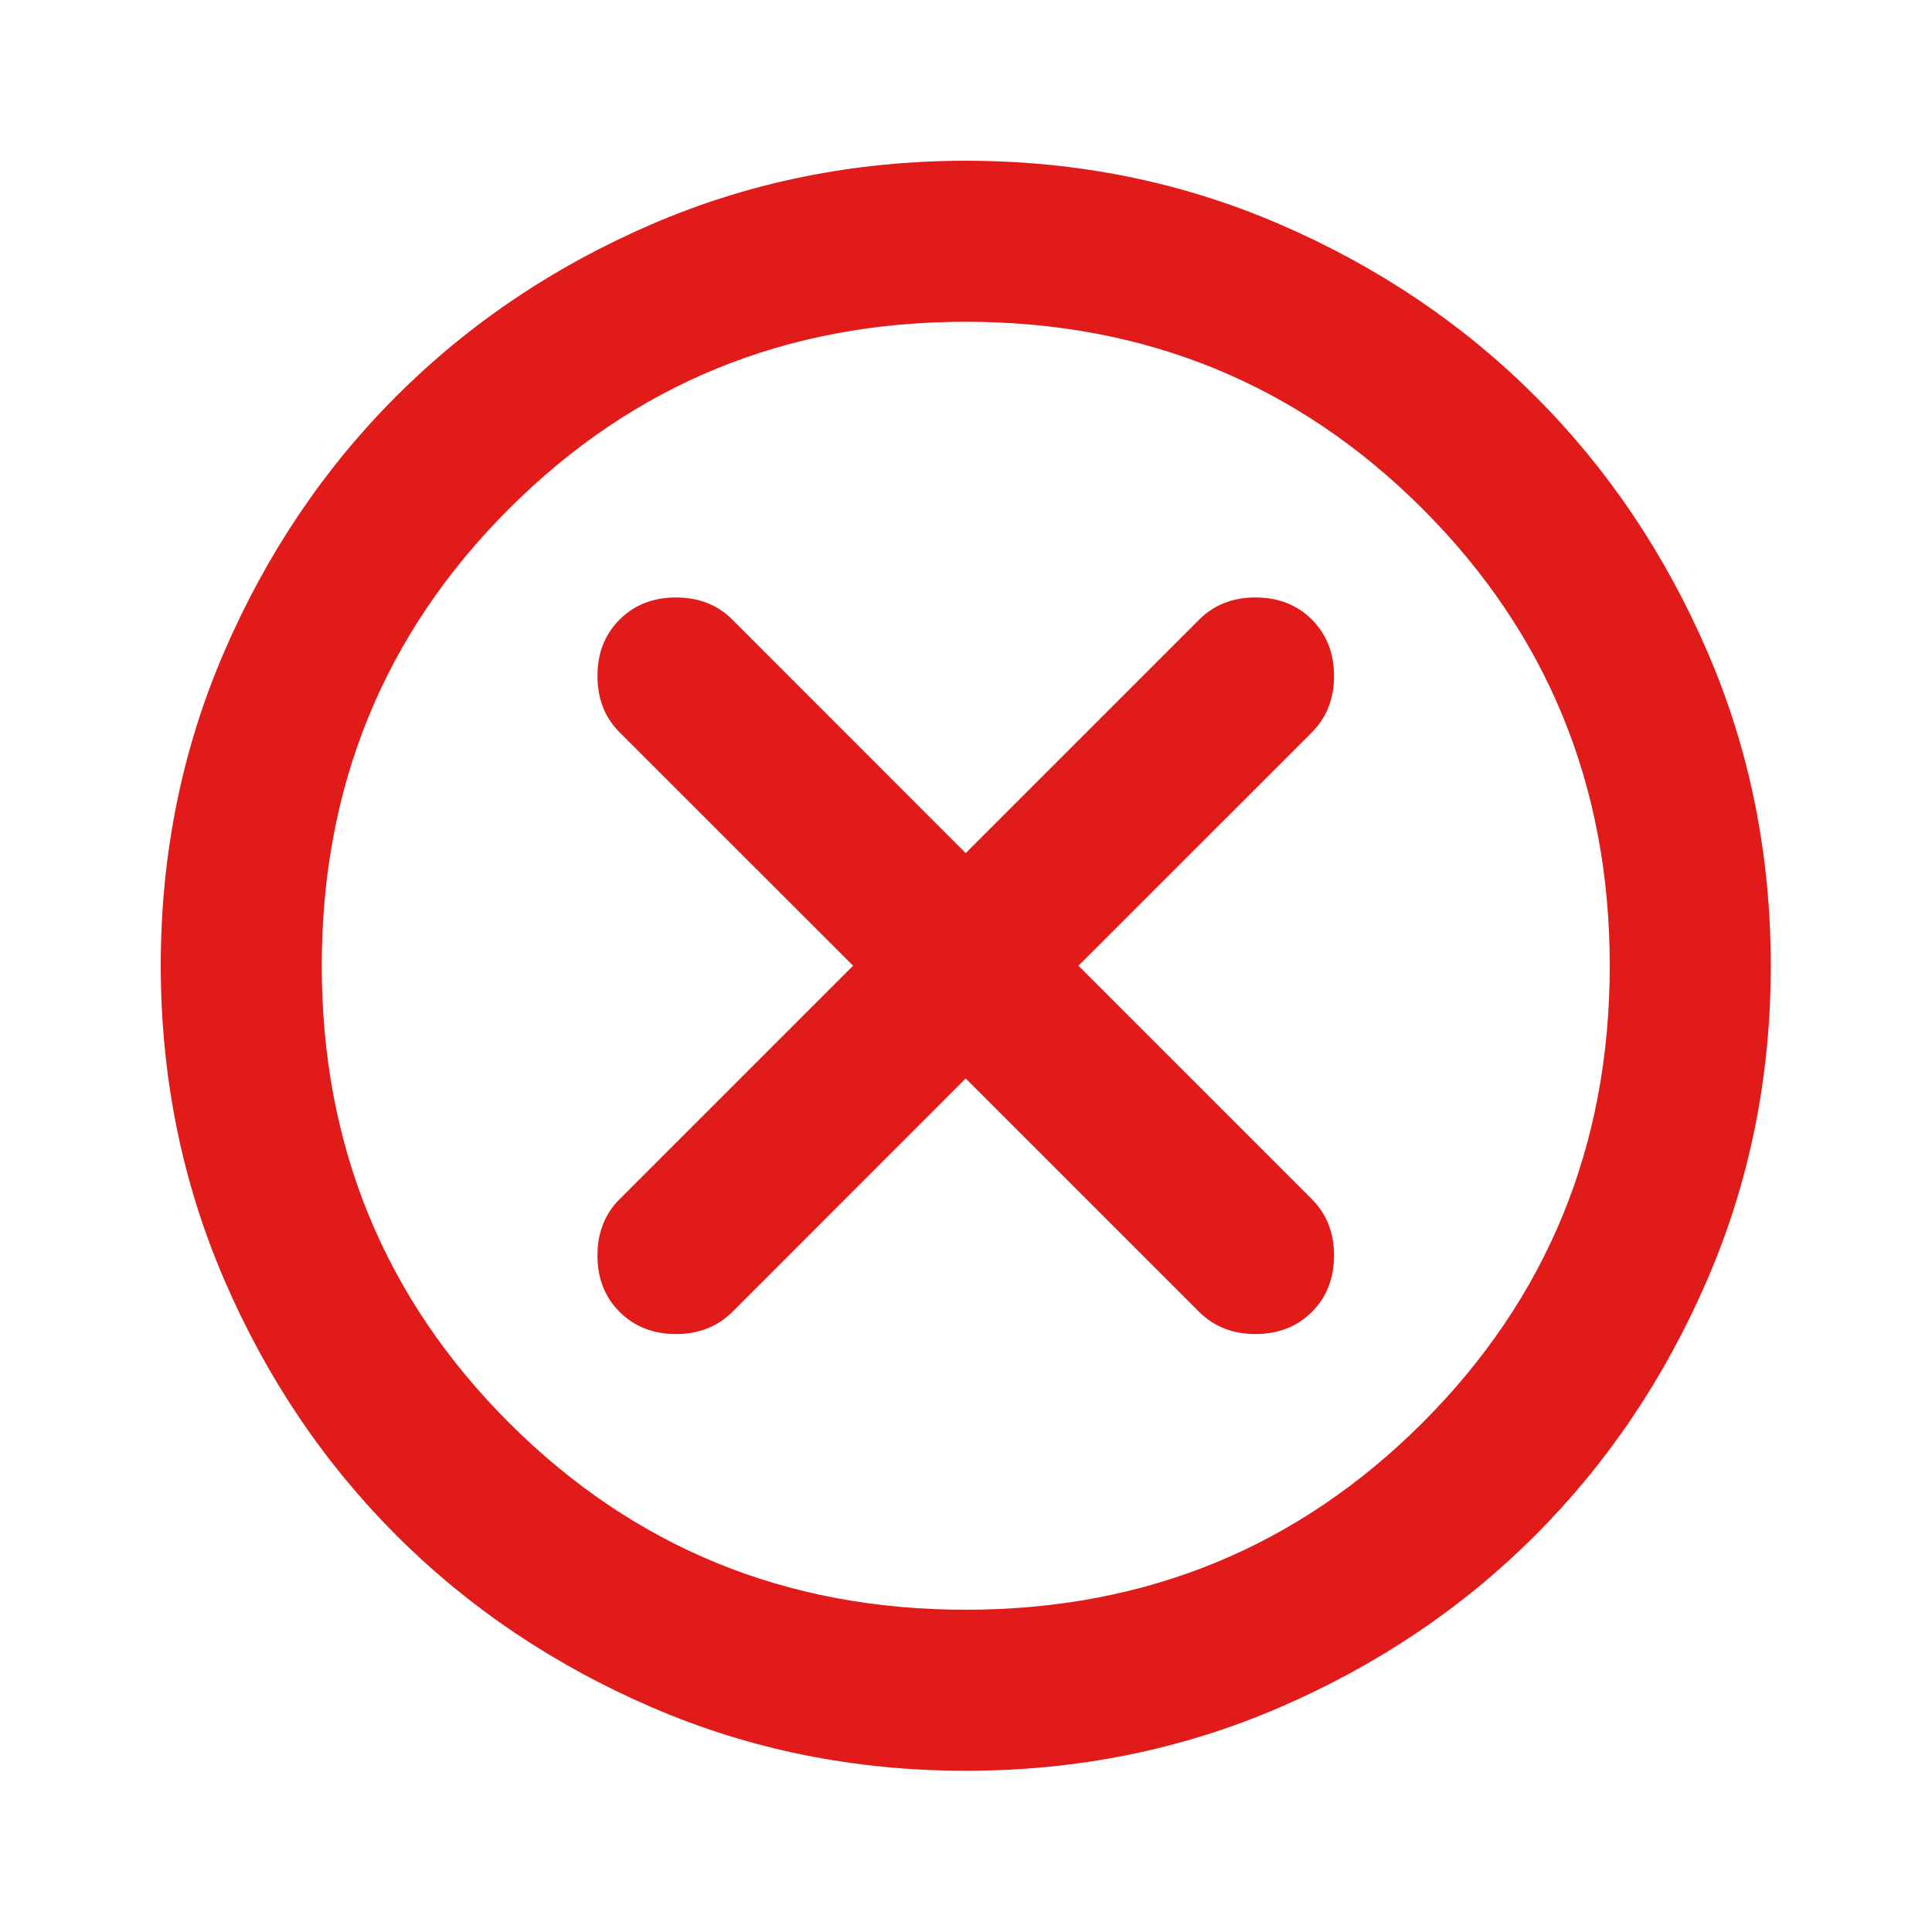 <svg width="20" height="20" viewBox="0 0 20 20" fill="none" xmlns="http://www.w3.org/2000/svg">
<path d="M9.997 11.164L12.414 13.581C12.567 13.733 12.761 13.81 12.997 13.81C13.233 13.81 13.428 13.733 13.581 13.581C13.733 13.428 13.81 13.233 13.81 12.997C13.81 12.761 13.733 12.567 13.581 12.414L11.164 9.997L13.581 7.581C13.733 7.428 13.81 7.234 13.81 6.997C13.81 6.761 13.733 6.567 13.581 6.414C13.428 6.261 13.233 6.185 12.997 6.185C12.761 6.185 12.567 6.261 12.414 6.414L9.997 8.831L7.581 6.414C7.428 6.261 7.234 6.185 6.997 6.185C6.761 6.185 6.567 6.261 6.414 6.414C6.261 6.567 6.185 6.761 6.185 6.997C6.185 7.234 6.261 7.428 6.414 7.581L8.831 9.997L6.414 12.414C6.261 12.567 6.185 12.761 6.185 12.997C6.185 13.233 6.261 13.428 6.414 13.581C6.567 13.733 6.761 13.81 6.997 13.81C7.234 13.81 7.428 13.733 7.581 13.581L9.997 11.164ZM9.997 18.331C8.845 18.331 7.761 18.112 6.747 17.674C5.734 17.236 4.852 16.643 4.102 15.893C3.352 15.143 2.758 14.261 2.321 13.247C1.884 12.233 1.665 11.15 1.664 9.997C1.664 8.845 1.883 7.761 2.321 6.747C2.759 5.734 3.352 4.852 4.102 4.102C4.852 3.352 5.734 2.758 6.747 2.321C7.761 1.884 8.845 1.665 9.997 1.664C11.15 1.664 12.233 1.883 13.247 2.321C14.261 2.759 15.143 3.352 15.893 4.102C16.643 4.852 17.237 5.734 17.675 6.747C18.113 7.761 18.331 8.845 18.331 9.997C18.331 11.15 18.112 12.233 17.674 13.247C17.236 14.261 16.643 15.143 15.893 15.893C15.143 16.643 14.261 17.237 13.247 17.675C12.233 18.113 11.15 18.331 9.997 18.331ZM9.997 16.664C11.858 16.664 13.435 16.018 14.727 14.727C16.018 13.435 16.664 11.858 16.664 9.997C16.664 8.136 16.018 6.56 14.727 5.268C13.435 3.977 11.858 3.331 9.997 3.331C8.136 3.331 6.56 3.977 5.268 5.268C3.977 6.56 3.331 8.136 3.331 9.997C3.331 11.858 3.977 13.435 5.268 14.727C6.56 16.018 8.136 16.664 9.997 16.664Z" fill="#E11A1A"/>
</svg>
